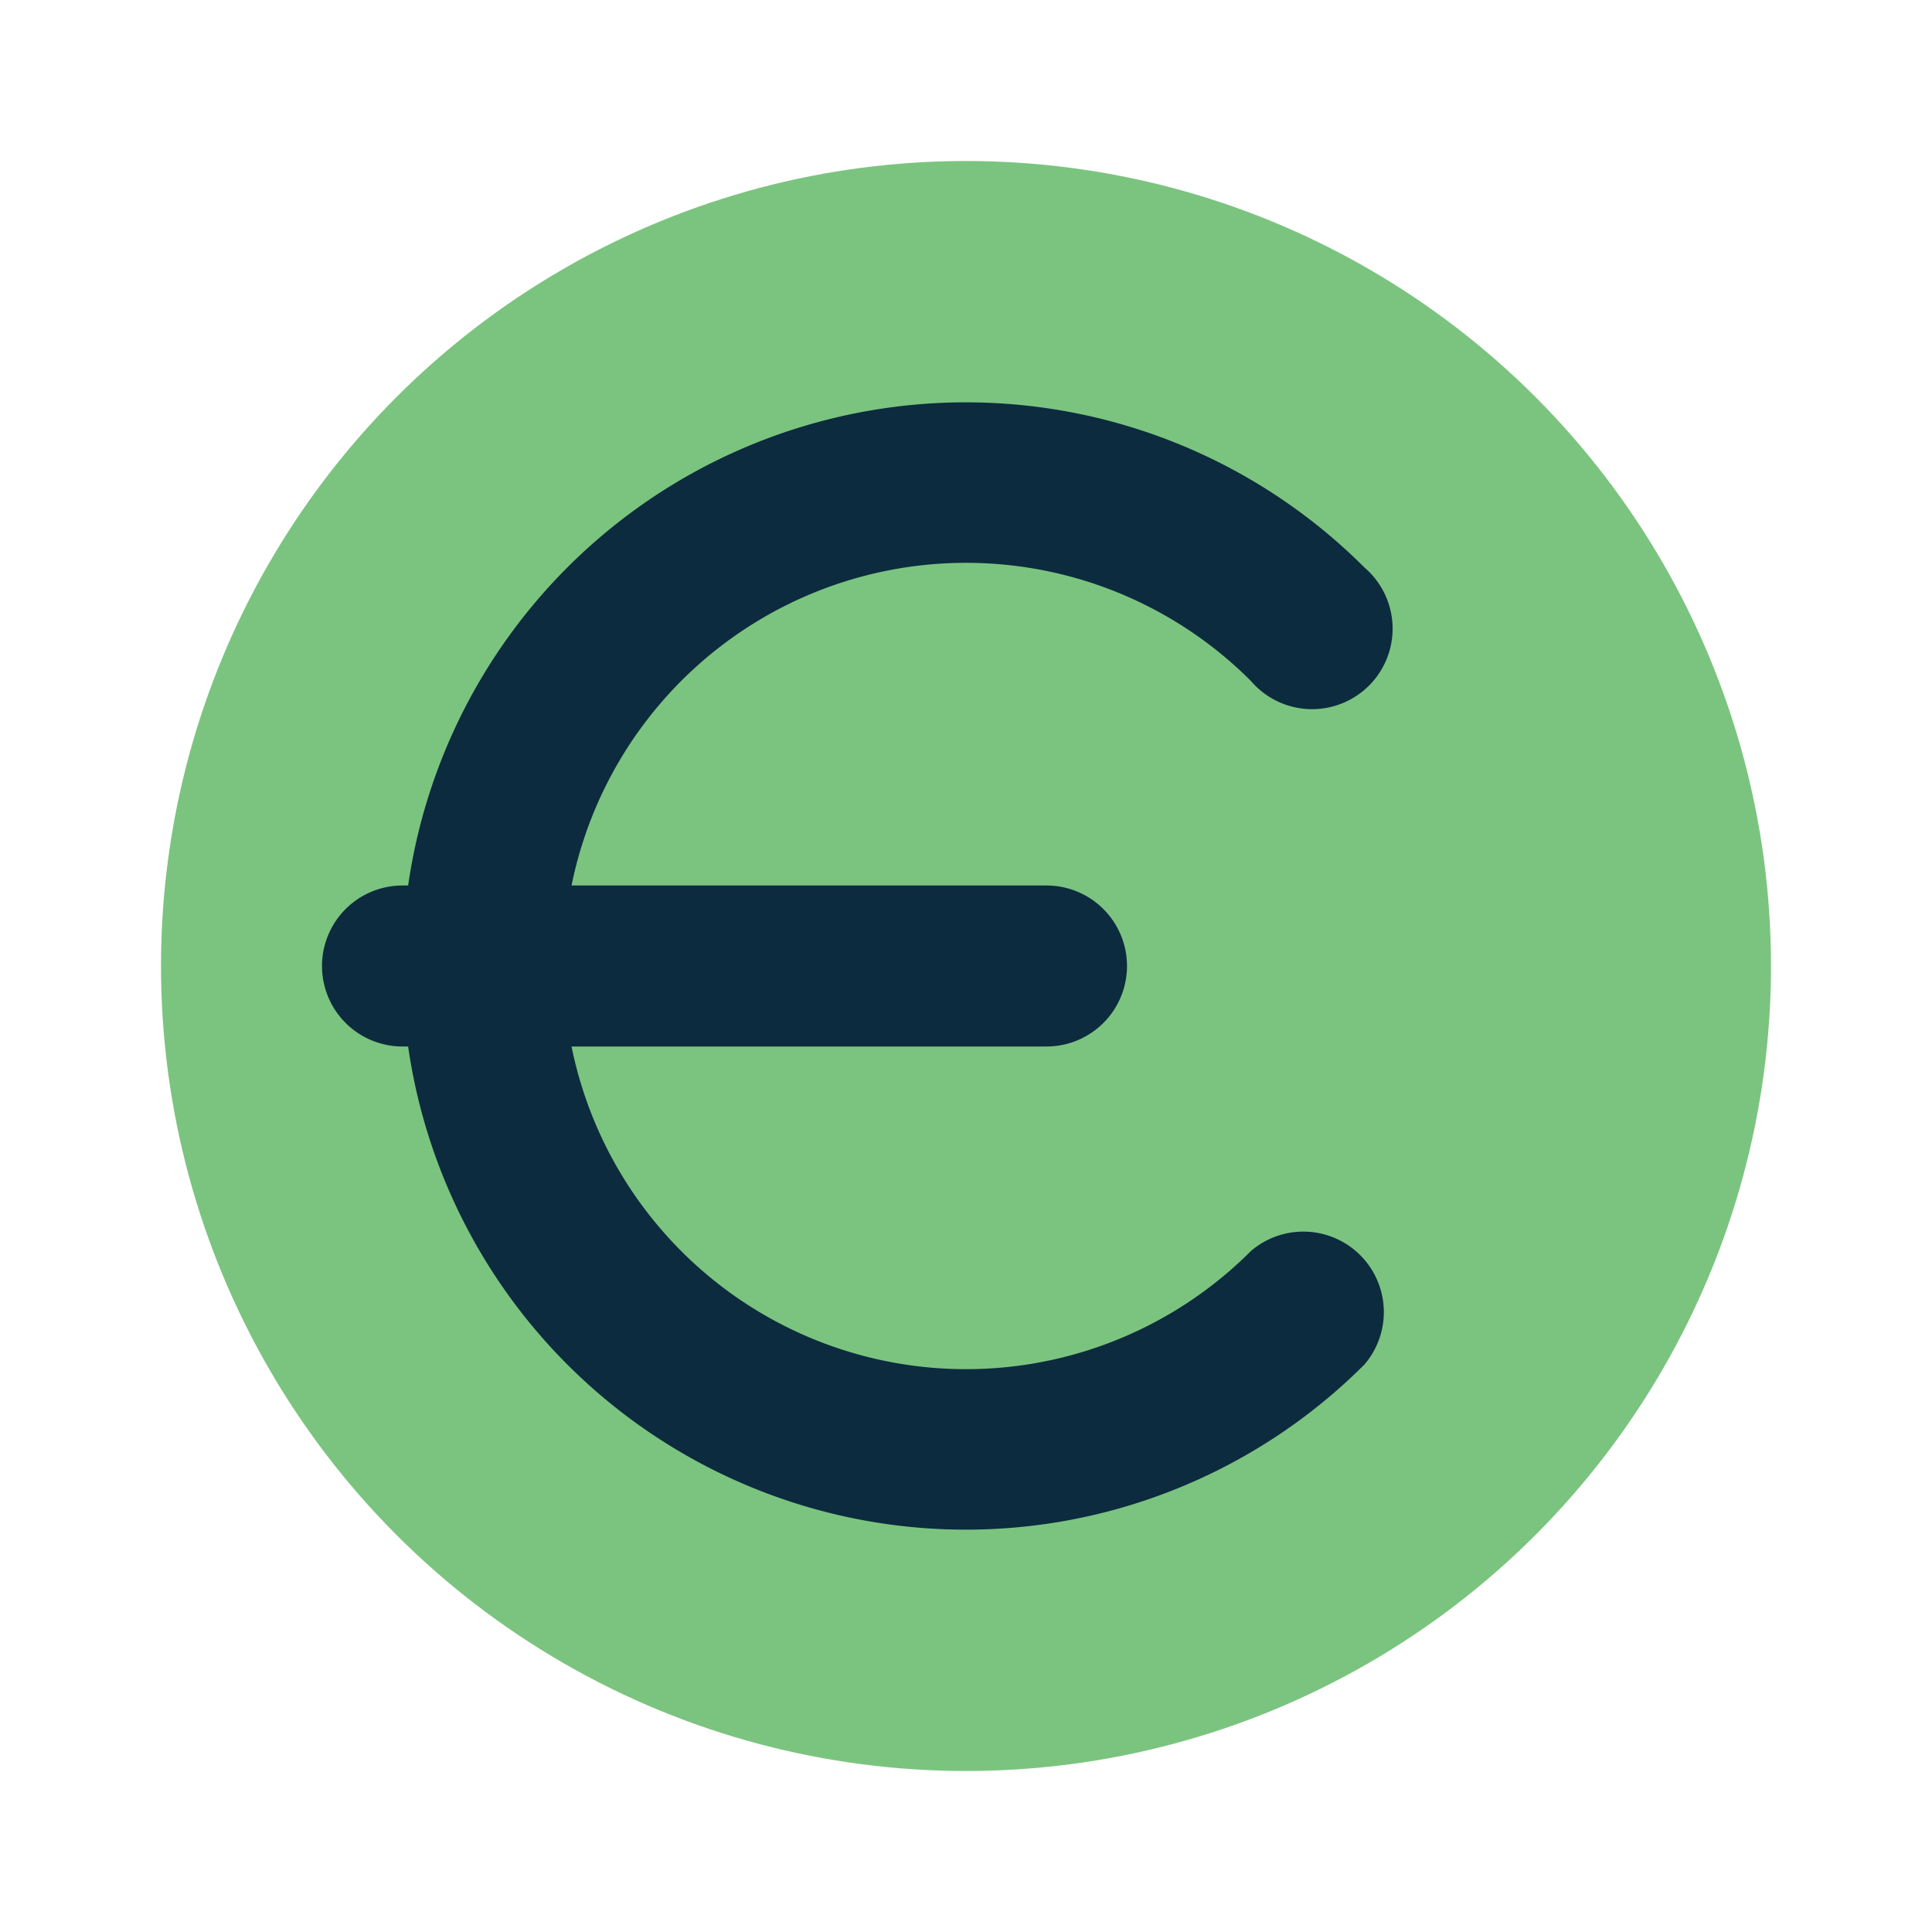 <svg xmlns="http://www.w3.org/2000/svg" viewBox="0 0 24 24" class="icon-currency-euro"><circle cx="12" cy="12" r="10" class="primary" fill="#7BC47F"/><path class="secondary"  fill="#0D2B3E" d="M7.1 11H13a1 1 0 0 1 0 2H7.1a5 5 0 0 0 8.44 2.54 1 1 0 0 1 1.41 1.41A7 7 0 0 1 5.07 13H5a1 1 0 0 1 0-2h.07a7 7 0 0 1 11.88-3.95 1 1 0 1 1-1.41 1.41A5 5 0 0 0 7.1 11z"/></svg>

